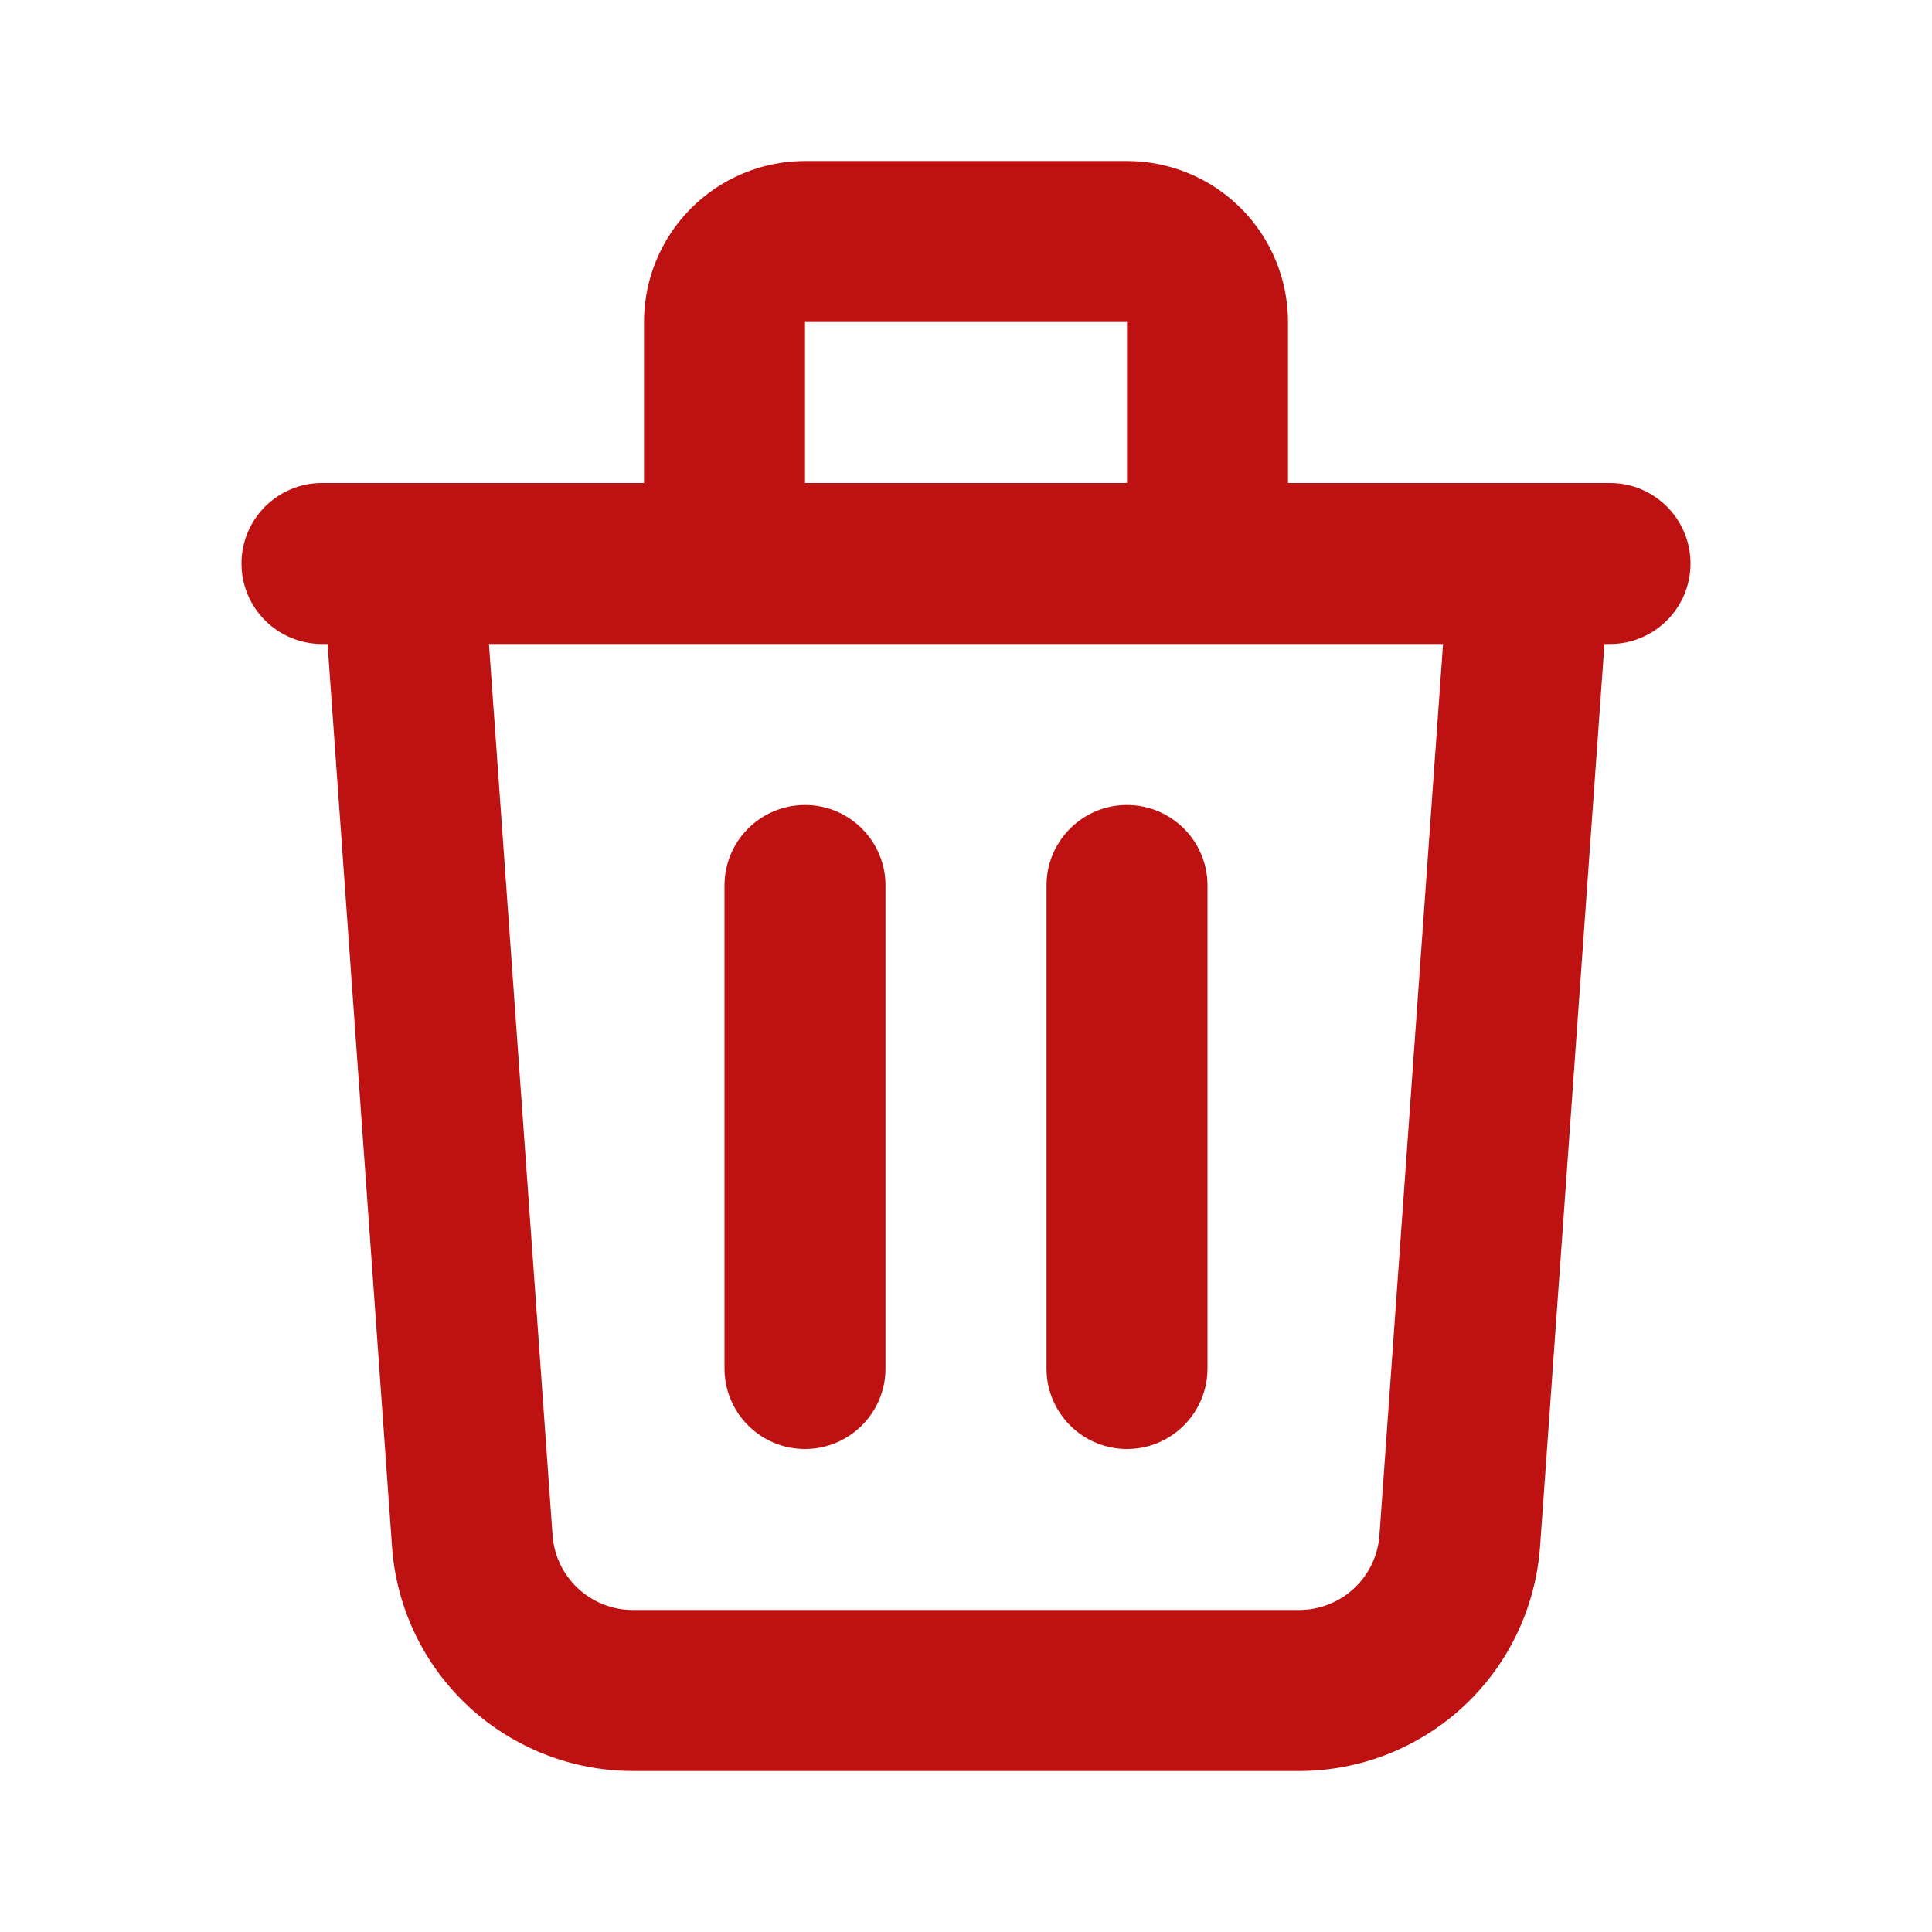 <svg width="24" height="24" viewBox="0 0 24 24" fill="none" xmlns="http://www.w3.org/2000/svg">
<path fill-rule="evenodd" clip-rule="evenodd" d="M8.586 2.586C8.961 2.211 9.47 2 10 2H14C14.53 2 15.039 2.211 15.414 2.586C15.789 2.961 16 3.47 16 4V6H18.99C18.996 6 19.002 6 19.008 6H20C20.552 6 21 6.448 21 7C21 7.552 20.552 8 20 8H19.931L19.131 19.213C19.131 19.213 19.131 19.213 19.131 19.213C19.076 19.97 18.738 20.678 18.183 21.195C17.627 21.712 16.897 22 16.138 22H7.862C7.103 22 6.373 21.712 5.817 21.195C5.262 20.678 4.923 19.97 4.87 19.213C4.87 19.213 4.87 19.213 4.87 19.213L4.069 8H4C3.448 8 3 7.552 3 7C3 6.448 3.448 6 4 6H4.992C4.998 6 5.004 6 5.01 6H8V4C8 3.47 8.211 2.961 8.586 2.586ZM6.074 8L6.864 19.071C6.882 19.323 6.995 19.559 7.18 19.732C7.366 19.904 7.609 20 7.862 20H16.138C16.391 20 16.634 19.904 16.82 19.732C17.005 19.559 17.118 19.323 17.136 19.071L17.926 8H6.074ZM14 6H10V4H14V6ZM10 10C10.552 10 11 10.448 11 11V17C11 17.552 10.552 18 10 18C9.448 18 9 17.552 9 17V11C9 10.448 9.448 10 10 10ZM14 10C14.552 10 15 10.448 15 11V17C15 17.552 14.552 18 14 18C13.448 18 13 17.552 13 17V11C13 10.448 13.448 10 14 10Z" fill="#BE1111"/>
</svg>

